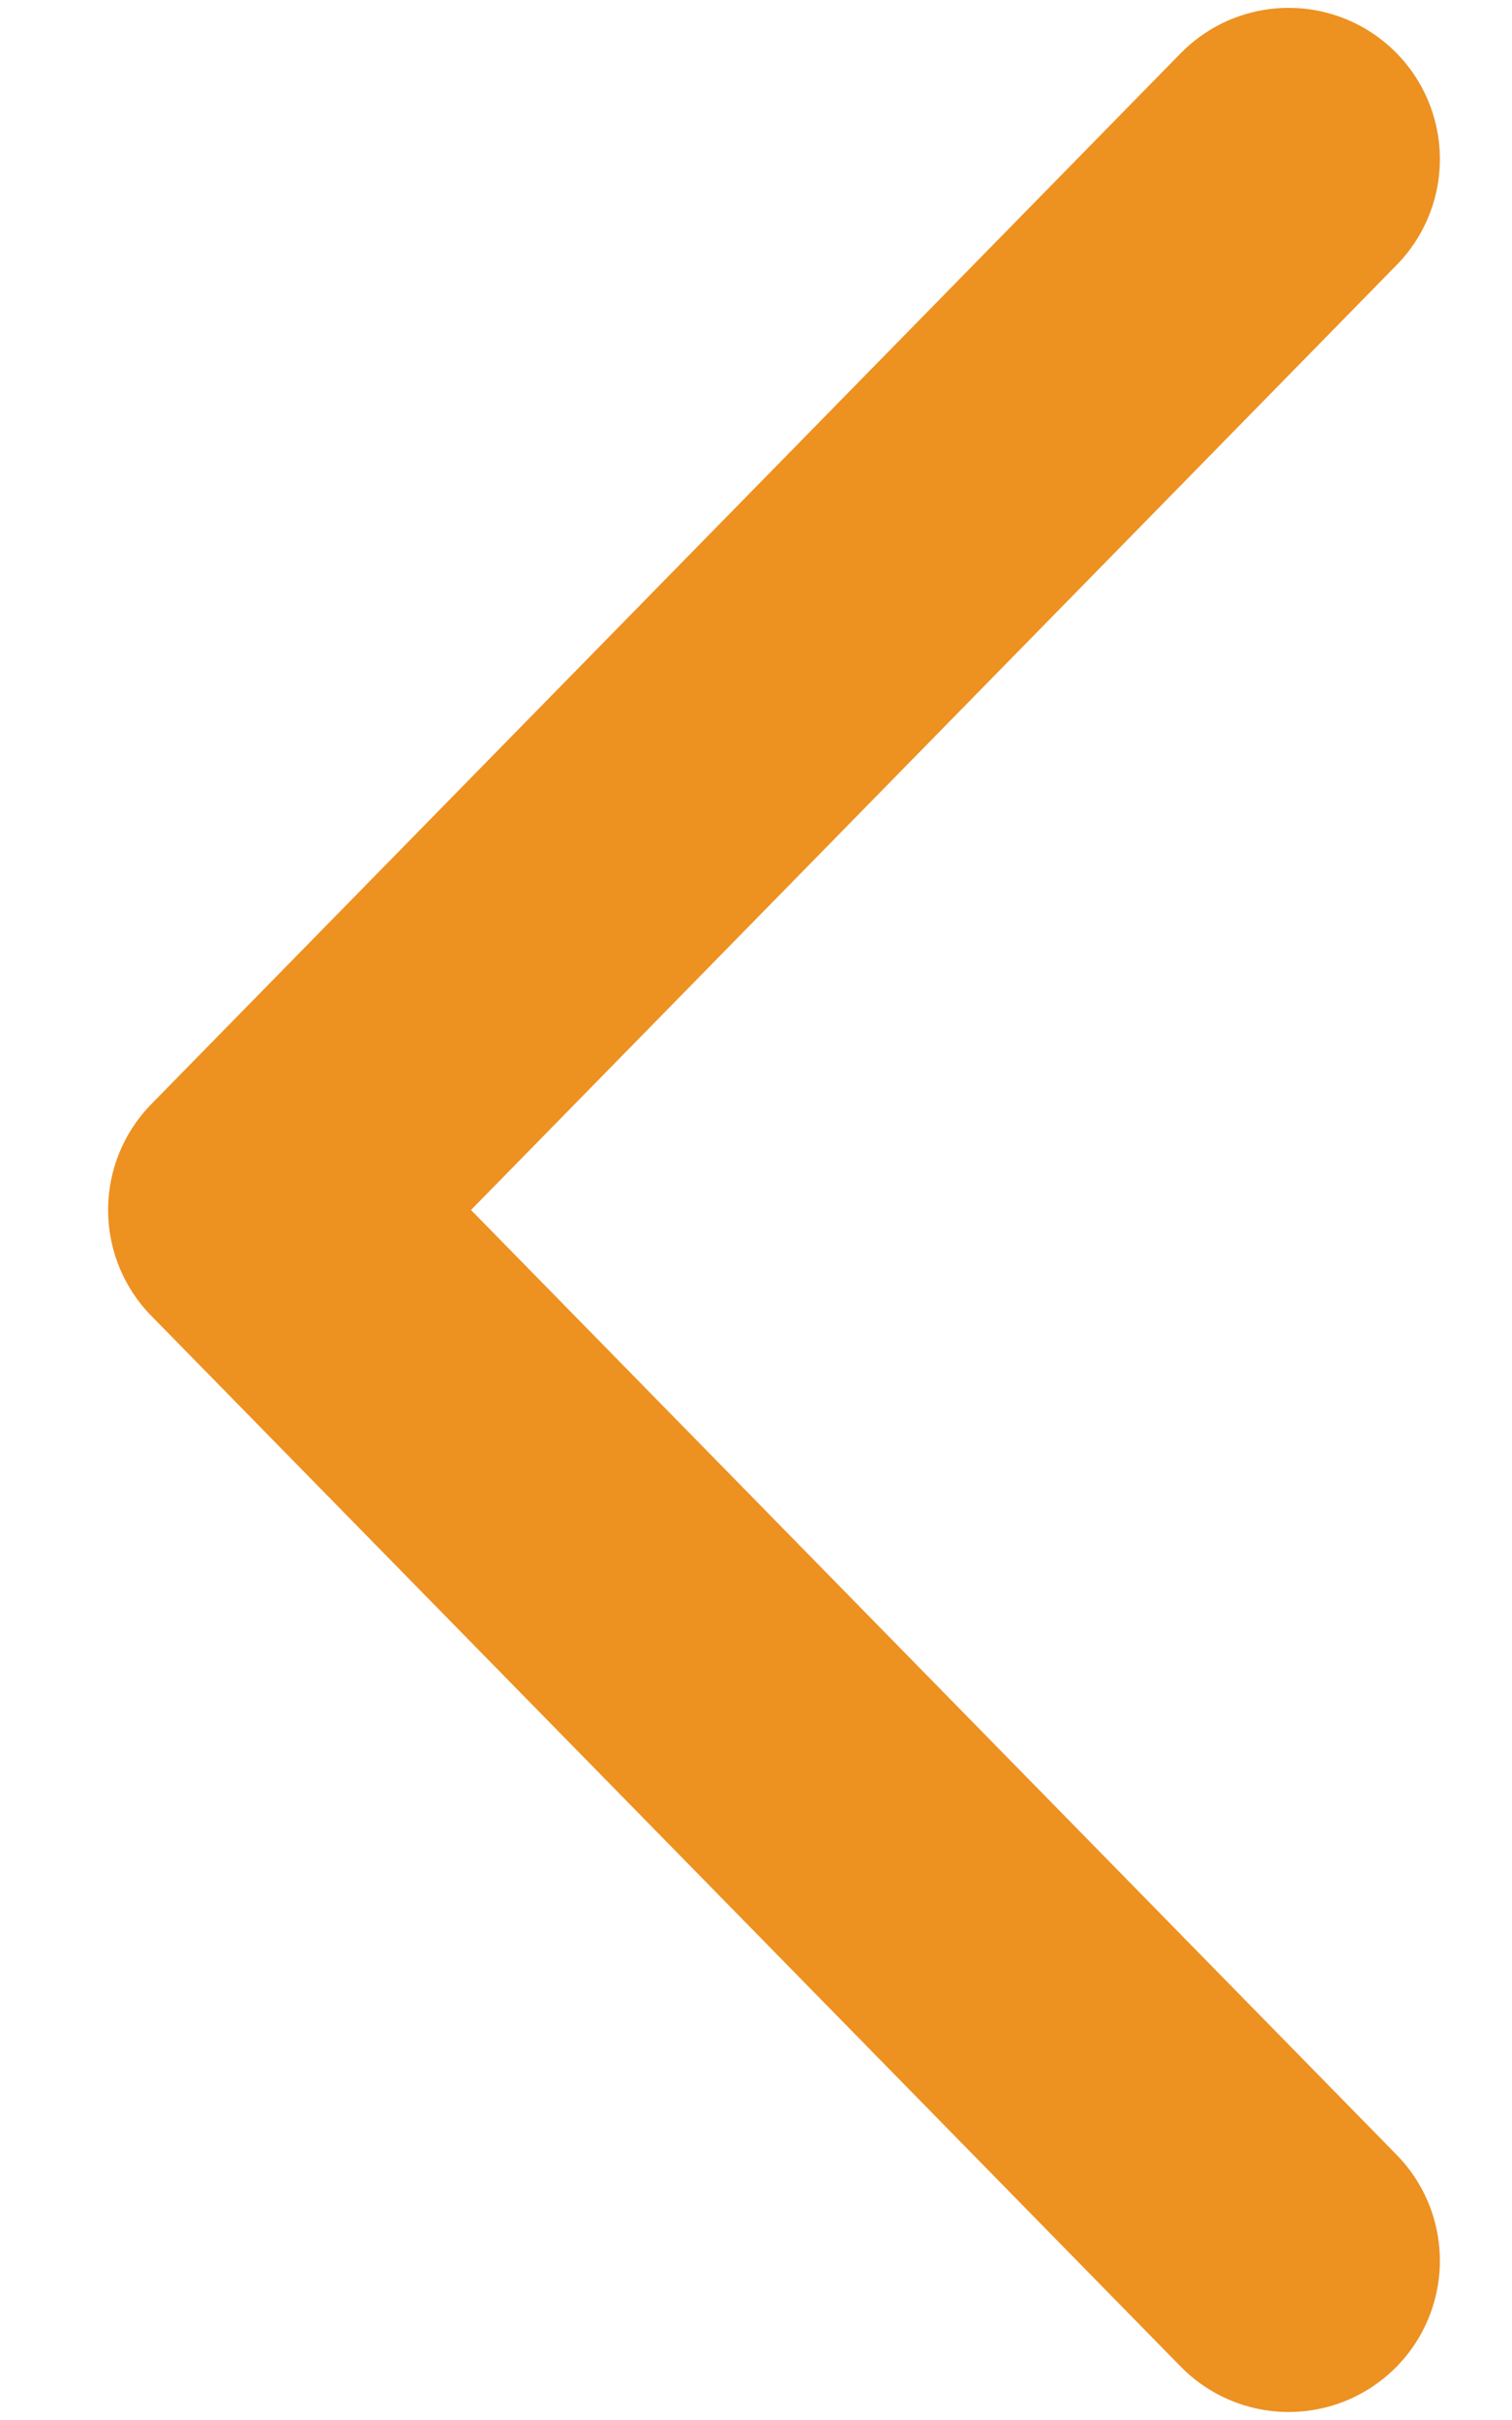 <svg width="10" height="16" viewBox="0 0 10 16" fill="none" xmlns="http://www.w3.org/2000/svg">
<path d="M8.523 14.947L1.715 8L8.523 1.052" stroke="#ED9121" stroke-width="2" stroke-linecap="round" stroke-linejoin="round"/>
</svg>
